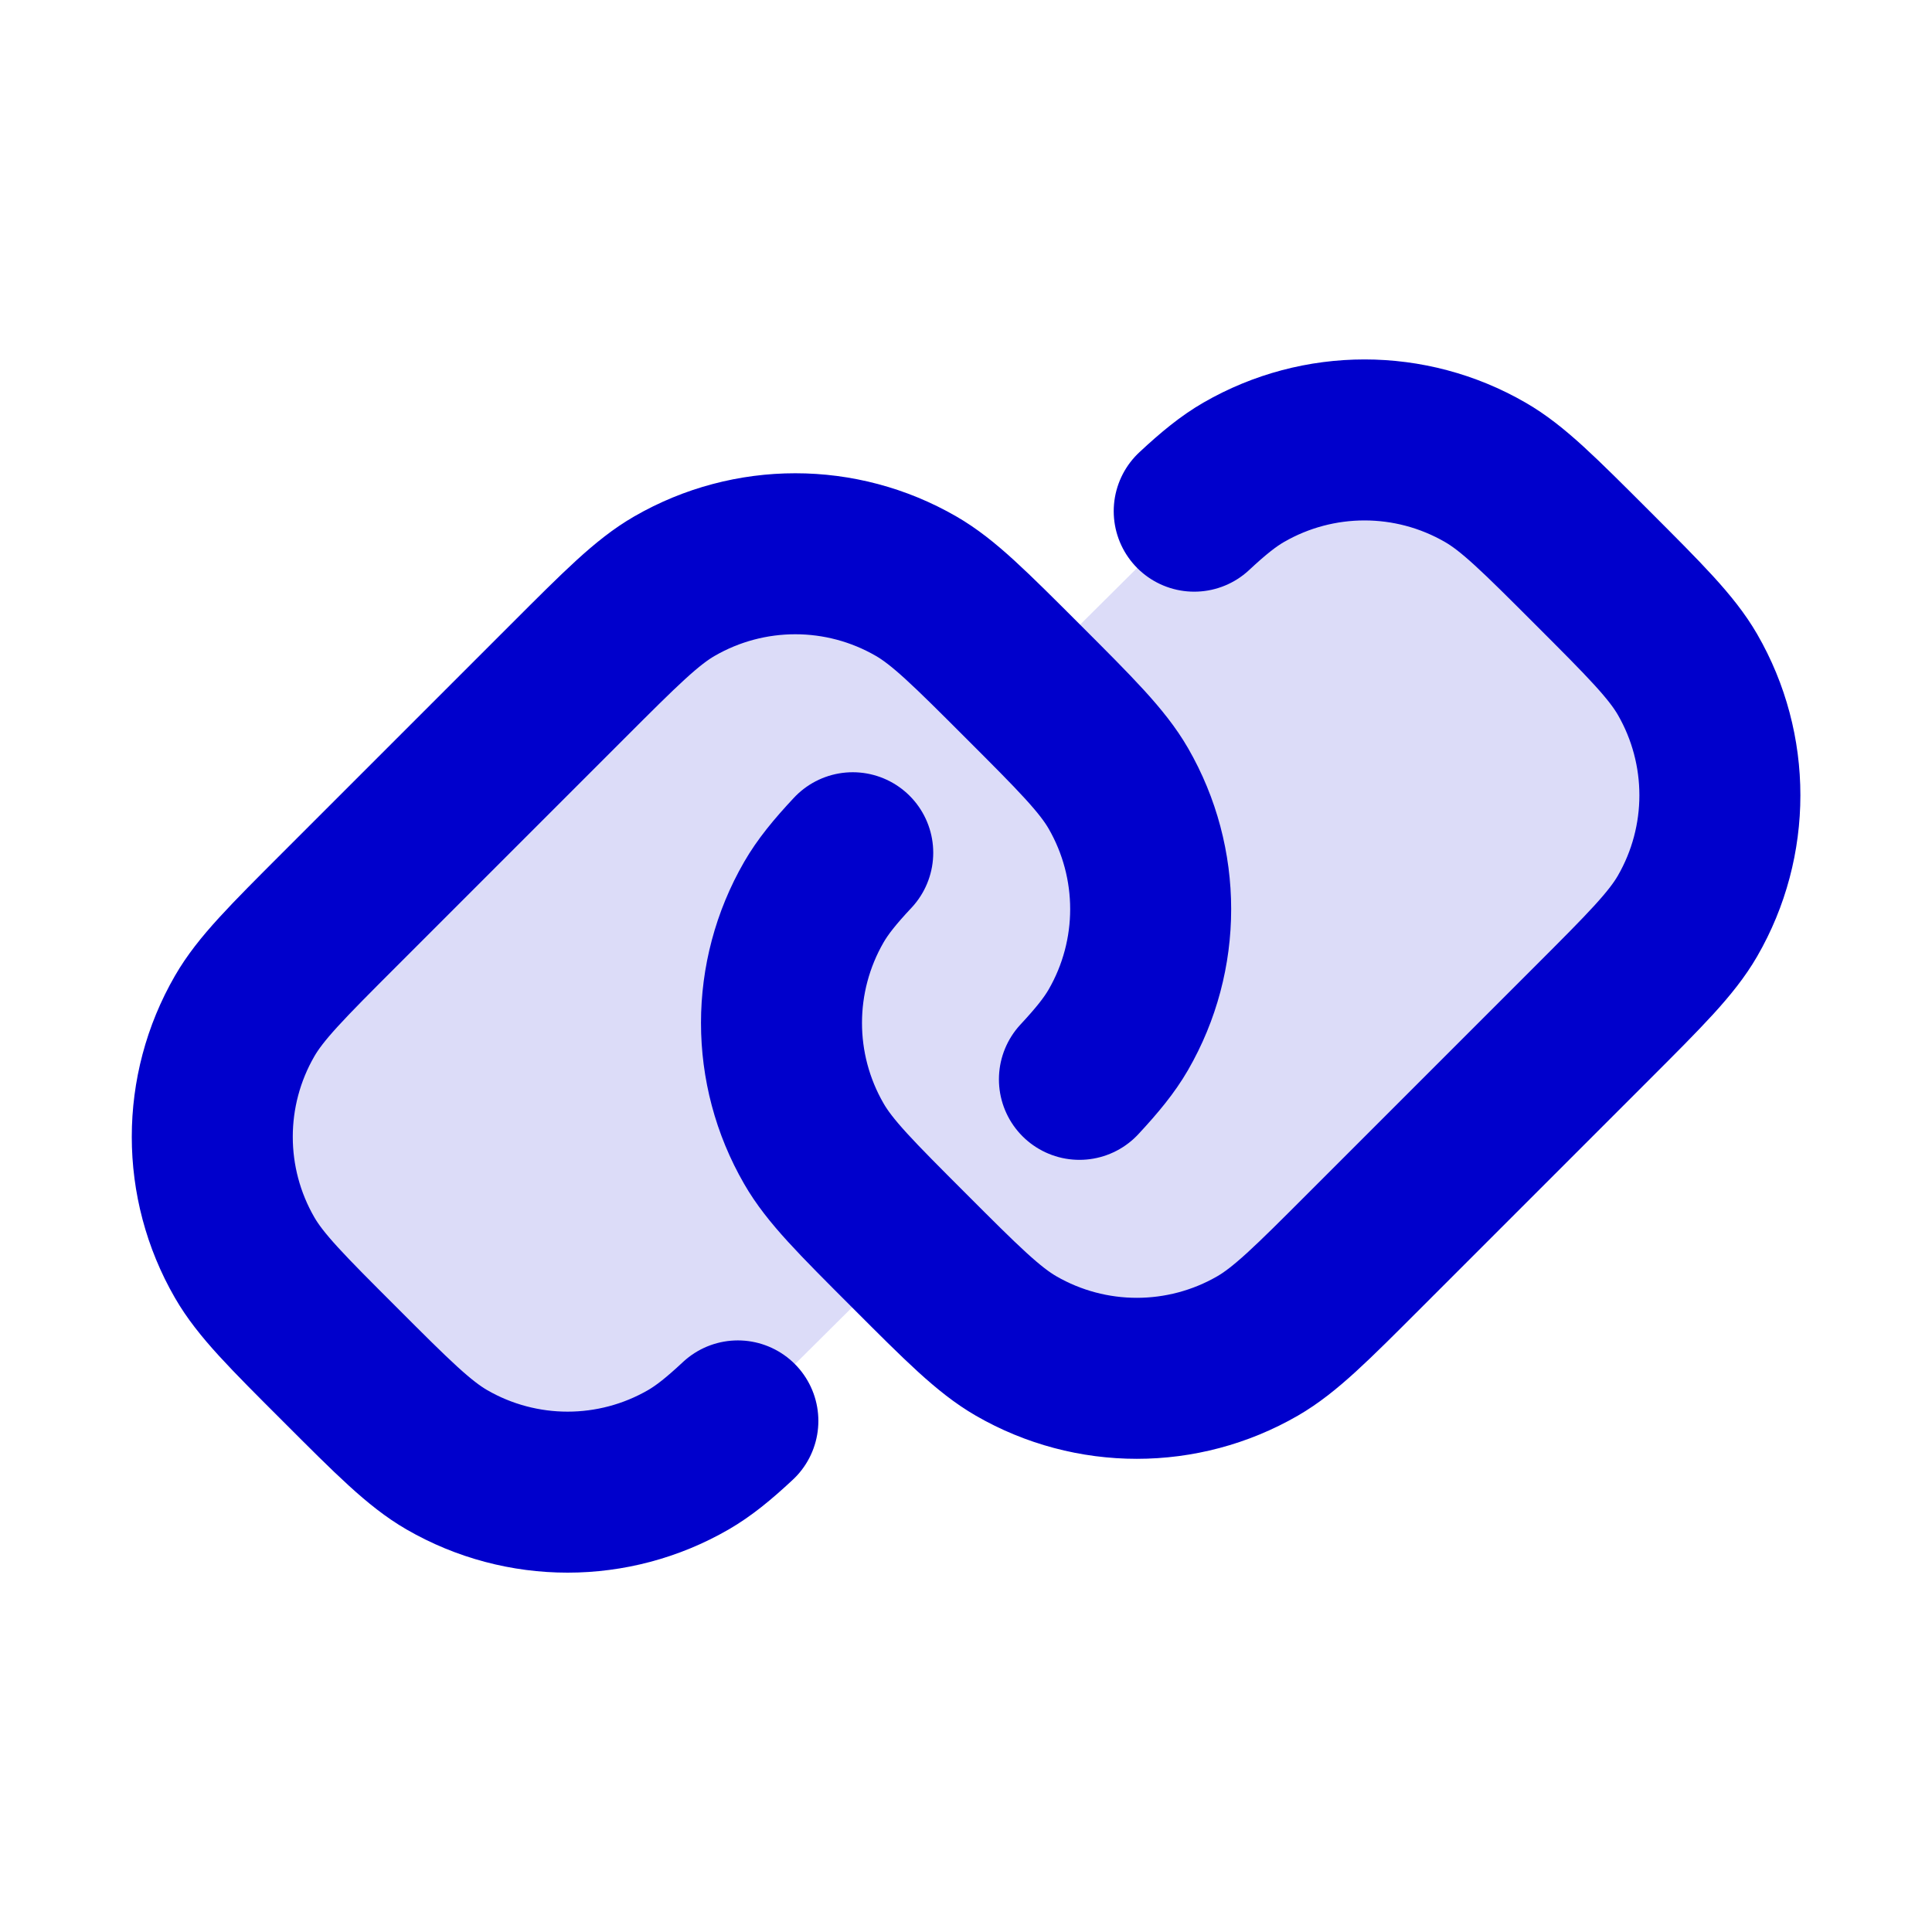 <svg width="24" height="24" viewBox="0 0 24 24" fill="none" xmlns="http://www.w3.org/2000/svg">
<path opacity="0.14" d="M7.051 8.465L4.223 11.293C3.565 11.951 3.236 12.28 3.039 12.622C2.503 13.55 2.503 14.694 3.039 15.622C3.236 15.964 3.565 16.293 4.223 16.95C4.88 17.608 5.209 17.936 5.551 18.134C6.479 18.67 7.623 18.67 8.551 18.134C8.741 18.024 8.926 17.875 9.166 17.651L11.294 15.536C11.951 16.194 12.28 16.522 12.622 16.72C13.55 17.256 14.694 17.256 15.622 16.72C15.964 16.522 16.293 16.194 16.95 15.536L19.779 12.707C20.436 12.05 20.765 11.721 20.963 11.379C21.499 10.451 21.499 9.307 20.963 8.379C20.765 8.037 20.436 7.708 19.779 7.051C19.121 6.393 18.793 6.064 18.45 5.867C17.522 5.331 16.379 5.331 15.45 5.867C15.261 5.976 15.075 6.126 14.835 6.35L12.708 8.465C12.05 7.807 11.721 7.478 11.379 7.281C10.451 6.745 9.308 6.745 8.379 7.281C8.037 7.478 7.709 7.807 7.051 8.465Z" fill="#0000CC"/>
<path d="M9.166 17.651C8.926 17.875 8.741 18.024 8.551 18.134C7.623 18.67 6.479 18.67 5.551 18.134C5.209 17.936 4.88 17.608 4.223 16.95C3.565 16.293 3.236 15.964 3.039 15.622C2.503 14.694 2.503 13.55 3.039 12.622C3.236 12.28 3.565 11.951 4.223 11.293L7.051 8.465C7.709 7.807 8.037 7.478 8.379 7.281C9.308 6.745 10.451 6.745 11.379 7.281C11.721 7.478 12.05 7.807 12.708 8.465C13.365 9.122 13.694 9.451 13.892 9.793C14.428 10.722 14.428 11.865 13.892 12.793C13.782 12.983 13.632 13.168 13.409 13.408M10.593 10.593C10.369 10.832 10.219 11.018 10.11 11.207C9.574 12.136 9.574 13.279 10.11 14.207C10.307 14.55 10.636 14.878 11.294 15.536C11.951 16.194 12.28 16.522 12.622 16.72C13.55 17.256 14.694 17.256 15.622 16.72C15.964 16.522 16.293 16.194 16.95 15.536L19.779 12.707C20.436 12.05 20.765 11.721 20.963 11.379C21.499 10.451 21.499 9.307 20.963 8.379C20.765 8.037 20.436 7.708 19.779 7.051C19.121 6.393 18.793 6.064 18.45 5.867C17.522 5.331 16.379 5.331 15.45 5.867C15.261 5.976 15.075 6.126 14.835 6.35" stroke="#0000CC" stroke-width="2" stroke-linecap="round"/>
</svg>
